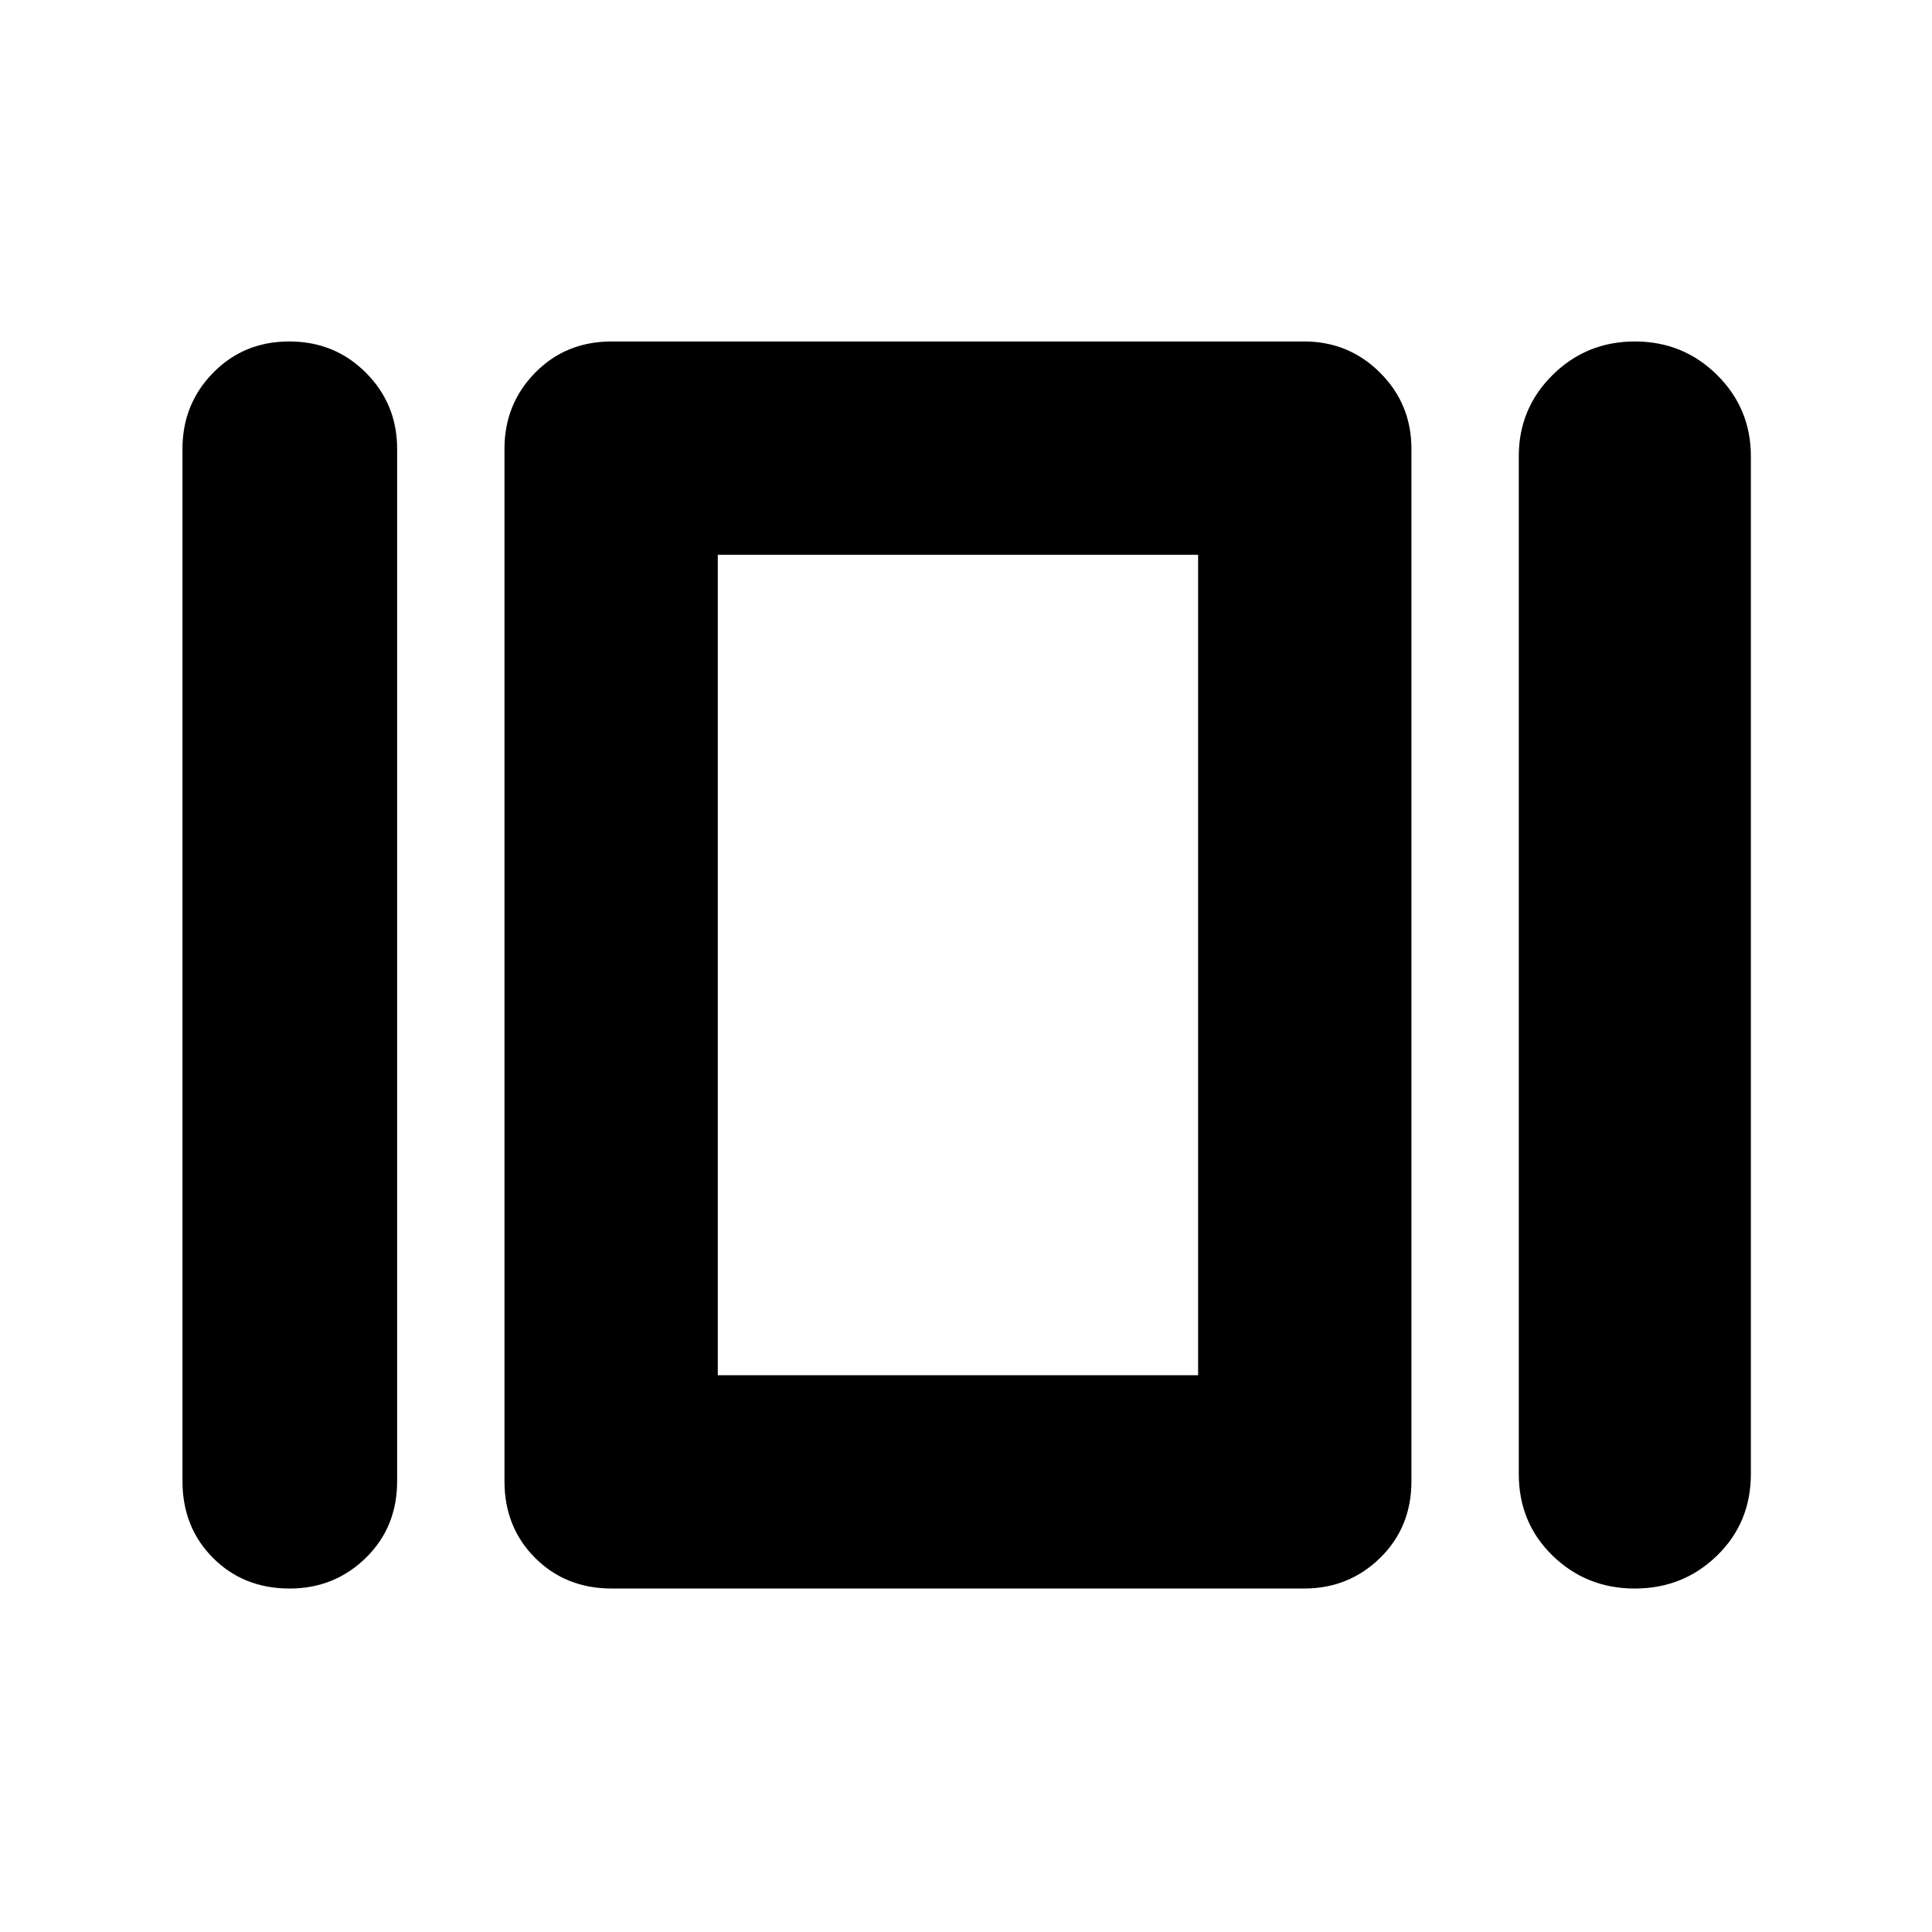 <svg xmlns="http://www.w3.org/2000/svg" height="40" viewBox="0 -960 960 960" width="40"><path d="M90.67-224v-513q0-22.22 15.24-37.78 15.25-15.55 37.84-15.55 22.58 0 38.08 15.55 15.5 15.56 15.5 37.78v513q0 22.89-15.57 38.11-15.58 15.22-37.84 15.22-22.92 0-38.09-15.22Q90.67-201.11 90.67-224ZM304-170.67q-22.89 0-38.11-15.22-15.22-15.22-15.22-38.11v-513q0-22.22 15.22-37.78 15.22-15.55 38.11-15.55h344q22.22 0 37.78 15.55 15.55 15.56 15.55 37.78v513q0 22.89-15.55 38.11-15.56 15.22-37.78 15.22H304Zm450.67-57v-505.61q0-23.77 16.82-40.41 16.83-16.64 40.86-16.64 24.04 0 40.84 16.64Q870-757.05 870-733.28v505.61q0 24.31-16.83 40.66-16.82 16.34-40.86 16.34-24.03 0-40.84-16.34-16.8-16.35-16.8-40.66Zm-398-49h238.66v-407.66H356.67v407.66Zm119-204.33Z"/></svg>
